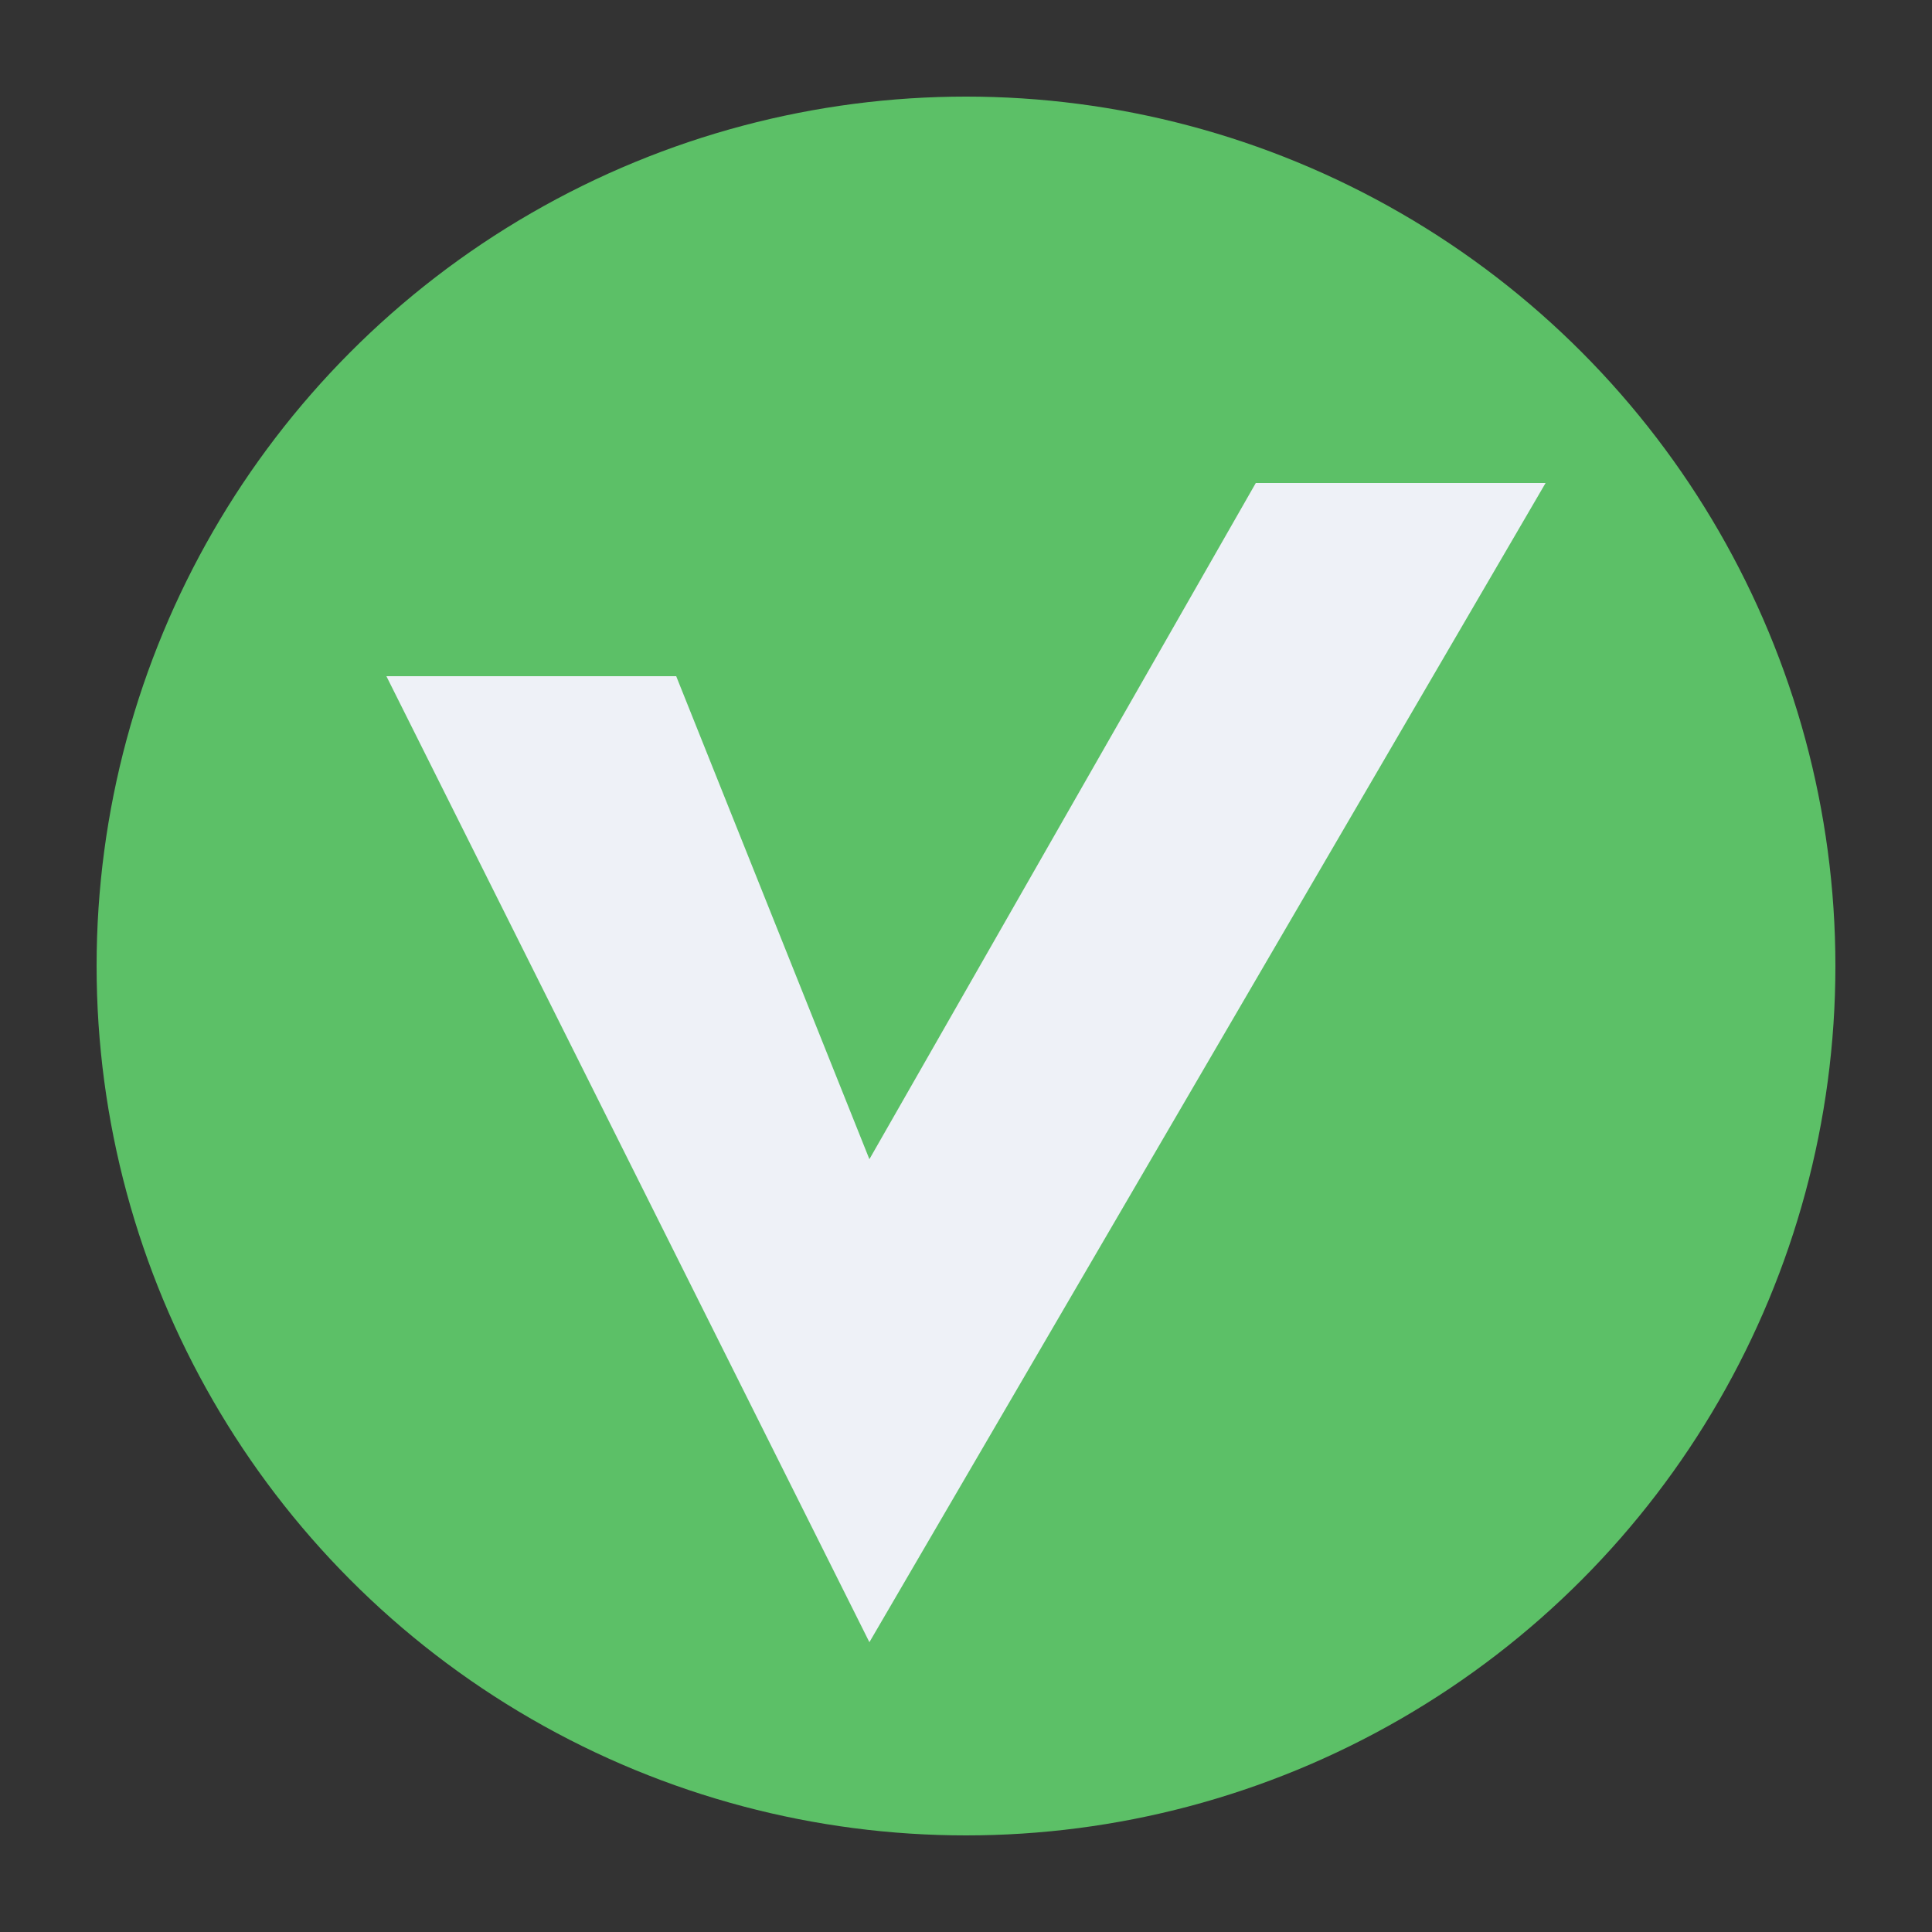 <?xml version="1.0" encoding="UTF-8" standalone="no"?>
<!-- Created with Inkscape (http://www.inkscape.org/) -->

<svg
   xmlns:dc="http://purl.org/dc/elements/1.1/"
   xmlns:cc="http://creativecommons.org/ns#"
   xmlns:rdf="http://www.w3.org/1999/02/22-rdf-syntax-ns#"
   xmlns:svg="http://www.w3.org/2000/svg"
   xmlns="http://www.w3.org/2000/svg"
   xmlns:sodipodi="http://sodipodi.sourceforge.net/DTD/sodipodi-0.dtd"
   xmlns:inkscape="http://www.inkscape.org/namespaces/inkscape"
   width="20"
   height="20"
   id="svg4191"
   version="1.1"
   inkscape:version="0.92.1 r15371"
   sodipodi:docname="passed.svg">
  <rect width="100%" height="100%" fill="#333333" stroke="none"/>
  <defs
     id="defs4193" />
  <sodipodi:namedview
     id="base"
     pagecolor="#ffffff"
     bordercolor="#666666"
     borderopacity="1.0"
     inkscape:pageopacity="0.0"
     inkscape:pageshadow="2"
     inkscape:zoom="15.839192"
     inkscape:cx="10.252546"
     inkscape:cy="6.5593514"
     inkscape:document-units="px"
     inkscape:current-layer="layer1"
     showgrid="true"
     inkscape:window-width="1884"
     inkscape:window-height="1051"
     inkscape:window-x="0"
     inkscape:window-y="0"
     inkscape:window-maximized="1"
     fit-margin-top="0"
     fit-margin-left="0"
     fit-margin-right="0"
     fit-margin-bottom="0">
    <inkscape:grid
       type="xygrid"
       id="grid827" />
  </sodipodi:namedview>
  <g
     inkscape:label="Calque 1"
     inkscape:groupmode="layer"
     id="layer1"
     transform="translate(-289.437,-378.102)">
    <circle
       style="opacity:1;vector-effect:none;fill:#5cc067;fill-opacity:1;stroke:none;stroke-width:9;stroke-linecap:butt;stroke-linejoin:miter;stroke-miterlimit:4;stroke-dasharray:none;stroke-dashoffset:0;stroke-opacity:1"
       id="path829"
       cx="299.437"
       cy="388.102"
       r="9" />
    <path
       style="fill:#eef1f7;fill-opacity:1;stroke:none;stroke-width:1px;stroke-linecap:butt;stroke-linejoin:miter;stroke-opacity:1"
       d="m 298.437,395.102 7,-12 h -3 l -4,7 -2,-5 h -3 z"
       id="path831"
       inkscape:connector-curvature="0"
       sodipodi:nodetypes="ccccccc" />
  </g>
</svg>
